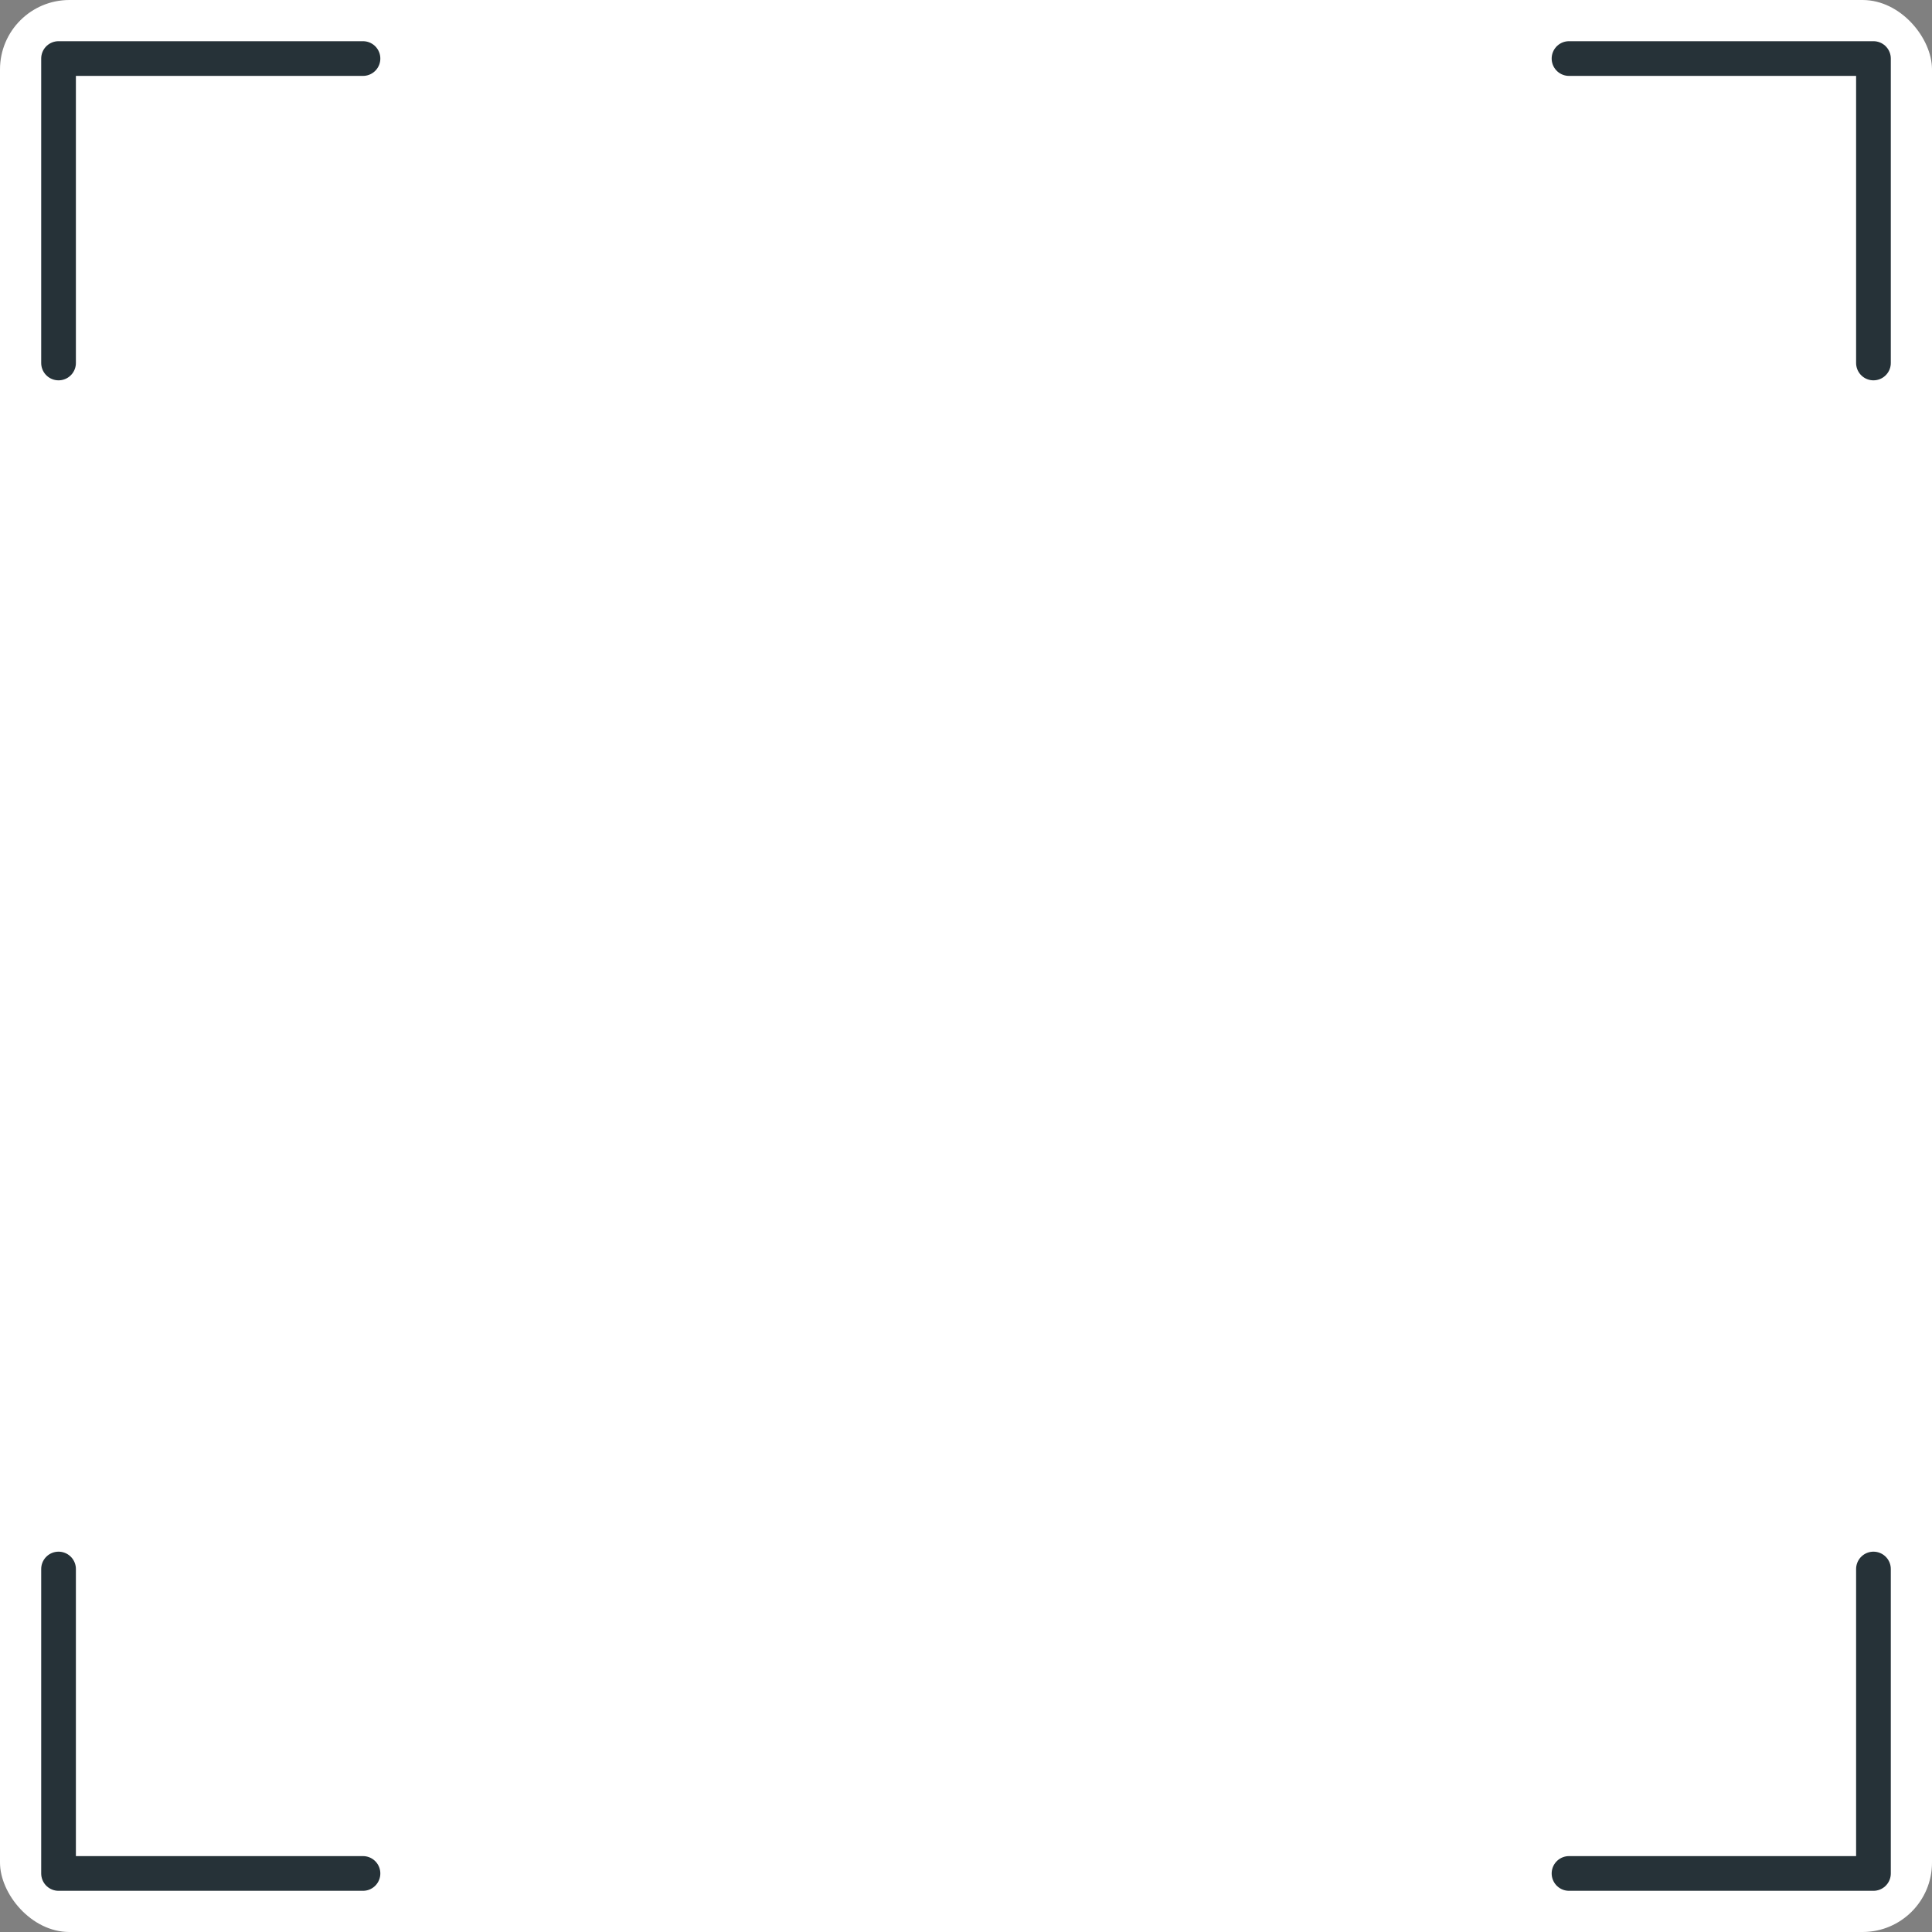 <svg width="330" height="330" viewBox="0 0 330 330" fill="none" xmlns="http://www.w3.org/2000/svg">
<rect x="0" y="0" width="330" height="330" fill="#808080" stroke="none"/>
<rect width="330" height="330" rx="11.855" fill="white"/>
<path d="M62 320L10 320L10 268" stroke="#263238" stroke-width="5.928" stroke-linecap="round" stroke-linejoin="round"/>
<path d="M320 268L320 320L268 320" stroke="#263238" stroke-width="5.928" stroke-linecap="round" stroke-linejoin="round"/>
<path d="M268 10L320 10V62" stroke="#263238" stroke-width="5.928" stroke-linecap="round" stroke-linejoin="round"/>
<path d="M10 62L10 10L62 10" stroke="#263238" stroke-width="5.928" stroke-linecap="round" stroke-linejoin="round"/>
</svg>
